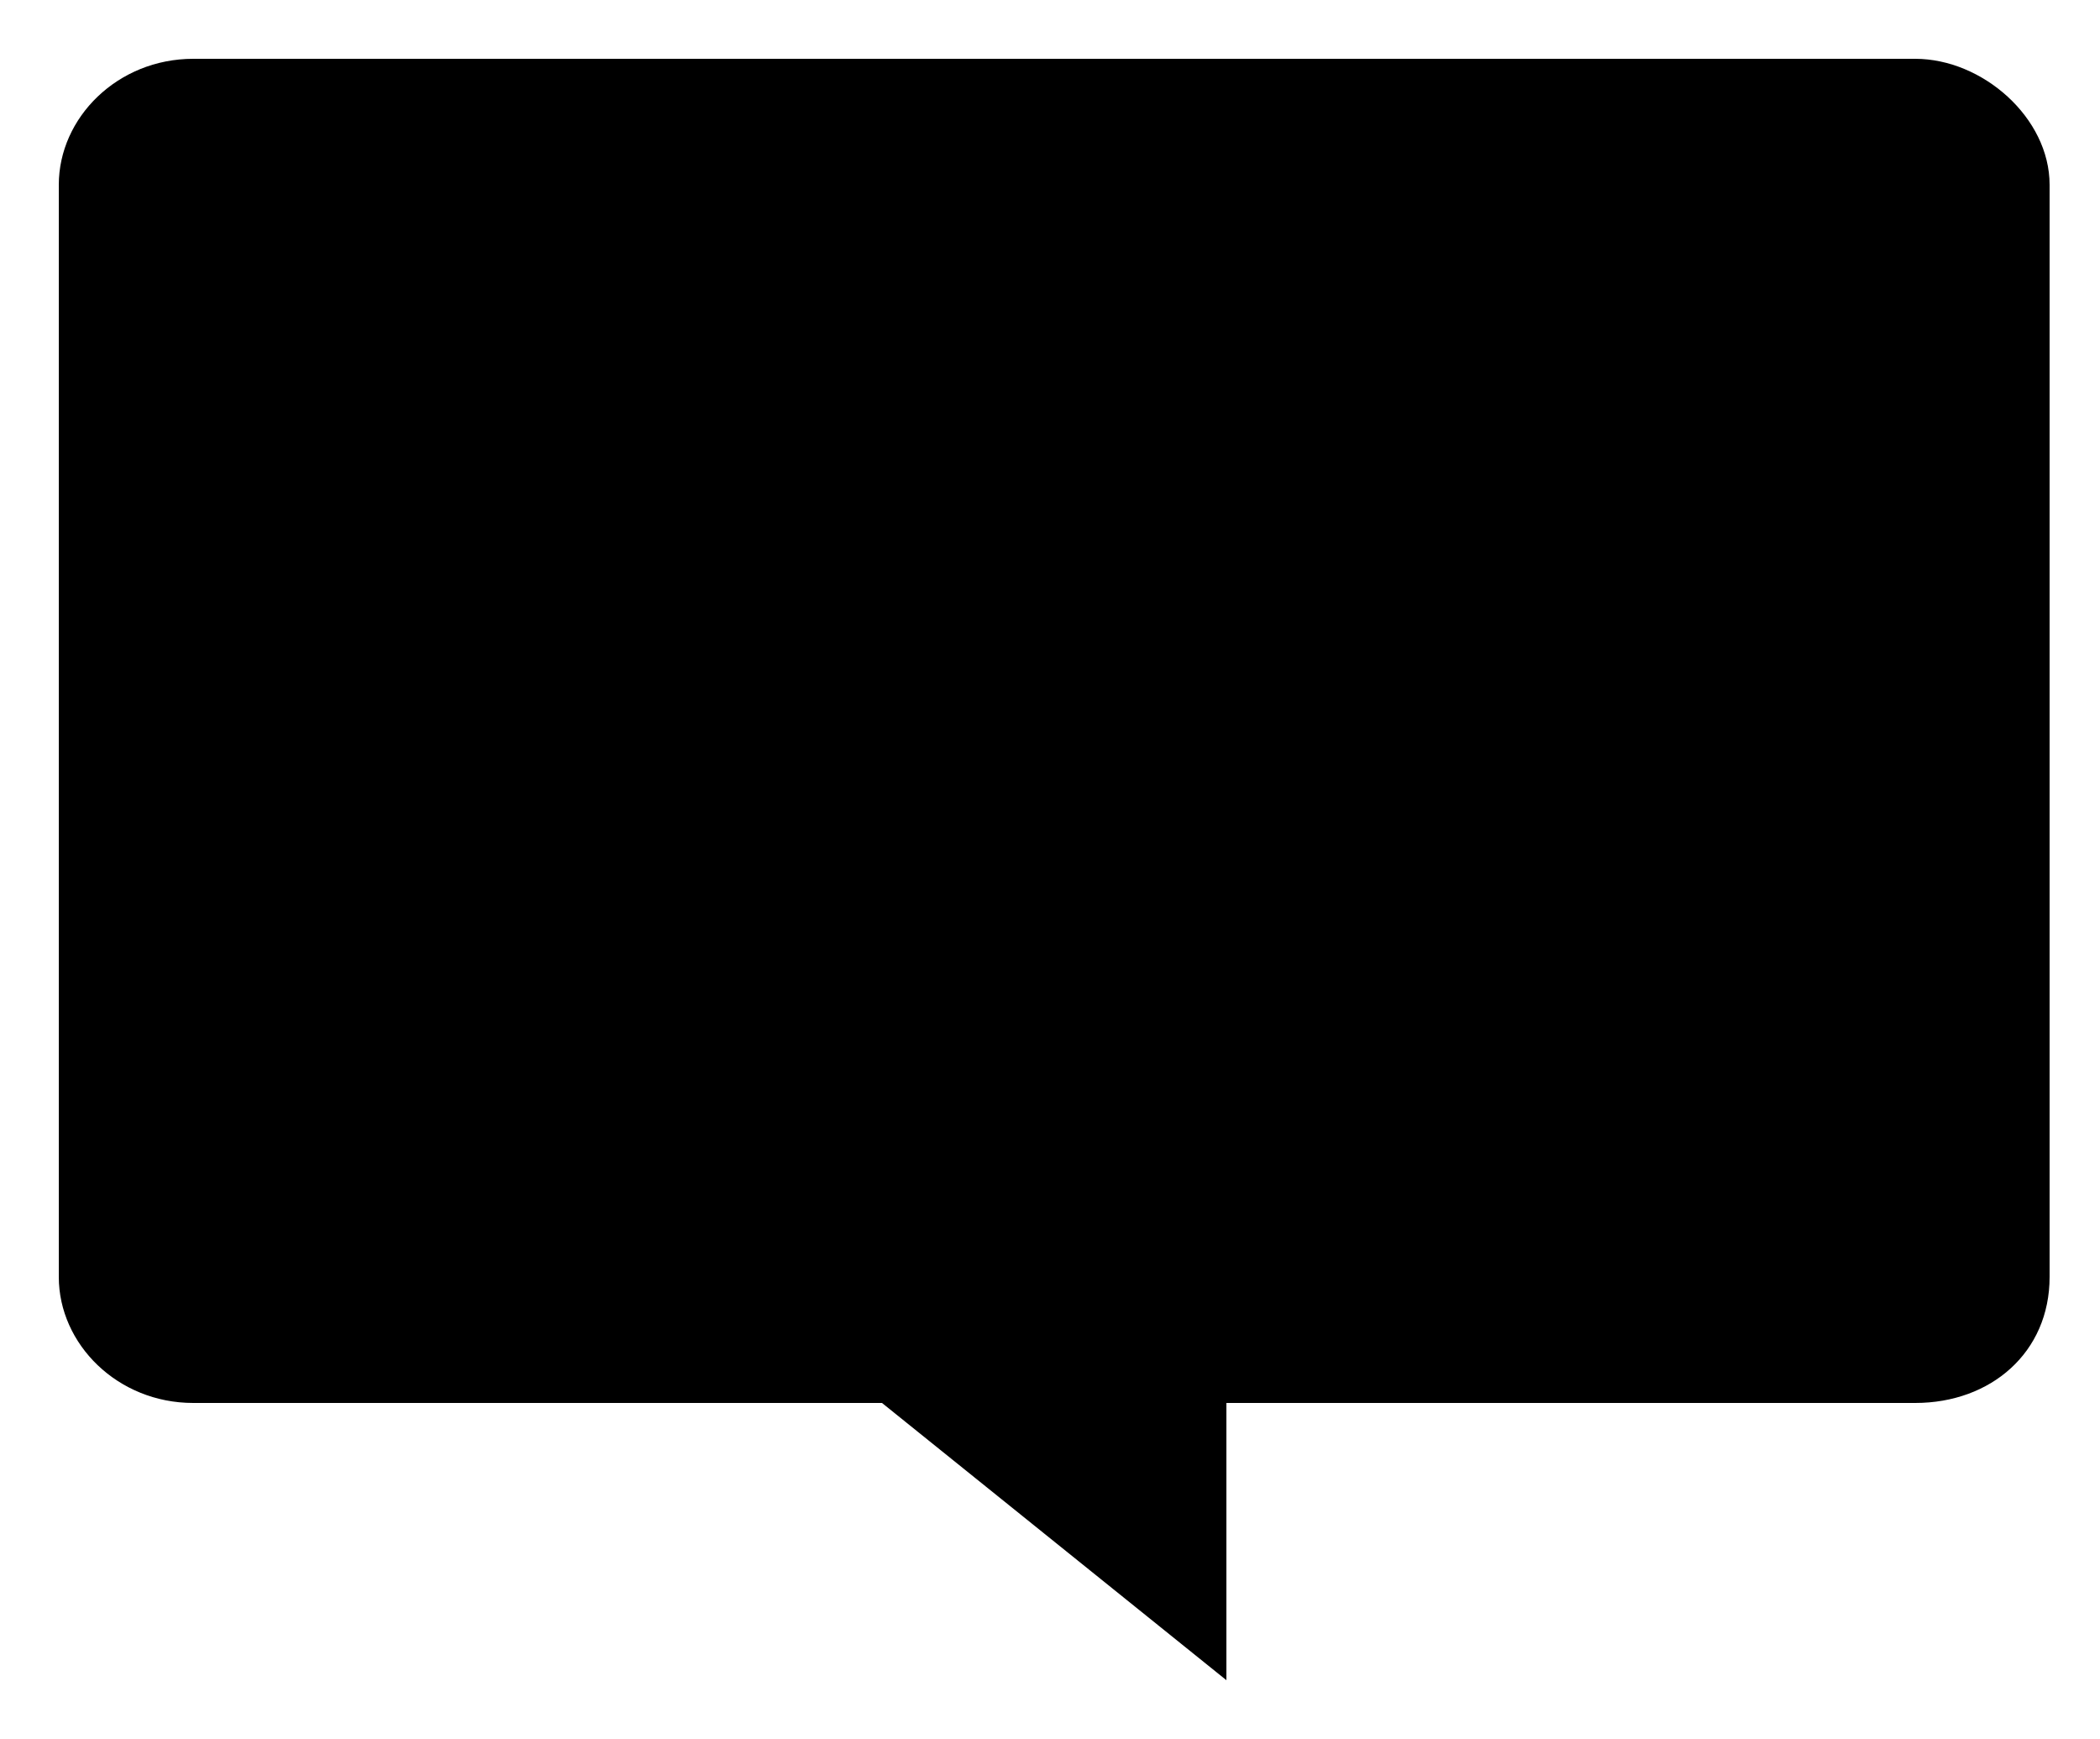 <?xml version="1.0" encoding="utf-8"?>
<!-- Generator: Adobe Illustrator 18.1.1, SVG Export Plug-In . SVG Version: 6.00 Build 0)  -->
<svg version="1.1" id="Layer_1" xmlns="http://www.w3.org/2000/svg" xmlns:xlink="http://www.w3.org/1999/xlink" x="0px" y="0px"
	 viewBox="0 0 25 20.7" enable-background="new 0 0 25 20.7" xml:space="preserve">
<path d="M24.4,2.2v13c0,0.9-0.7,1.5-1.6,1.5h-8.2l0,3.3l-4.1-3.3H2.3c-0.9,0-1.6-0.7-1.6-1.5v-13c0-0.8,0.7-1.5,1.6-1.5h20.5
	C23.6,0.7,24.4,1.4,24.4,2.2z"/>
</svg>
